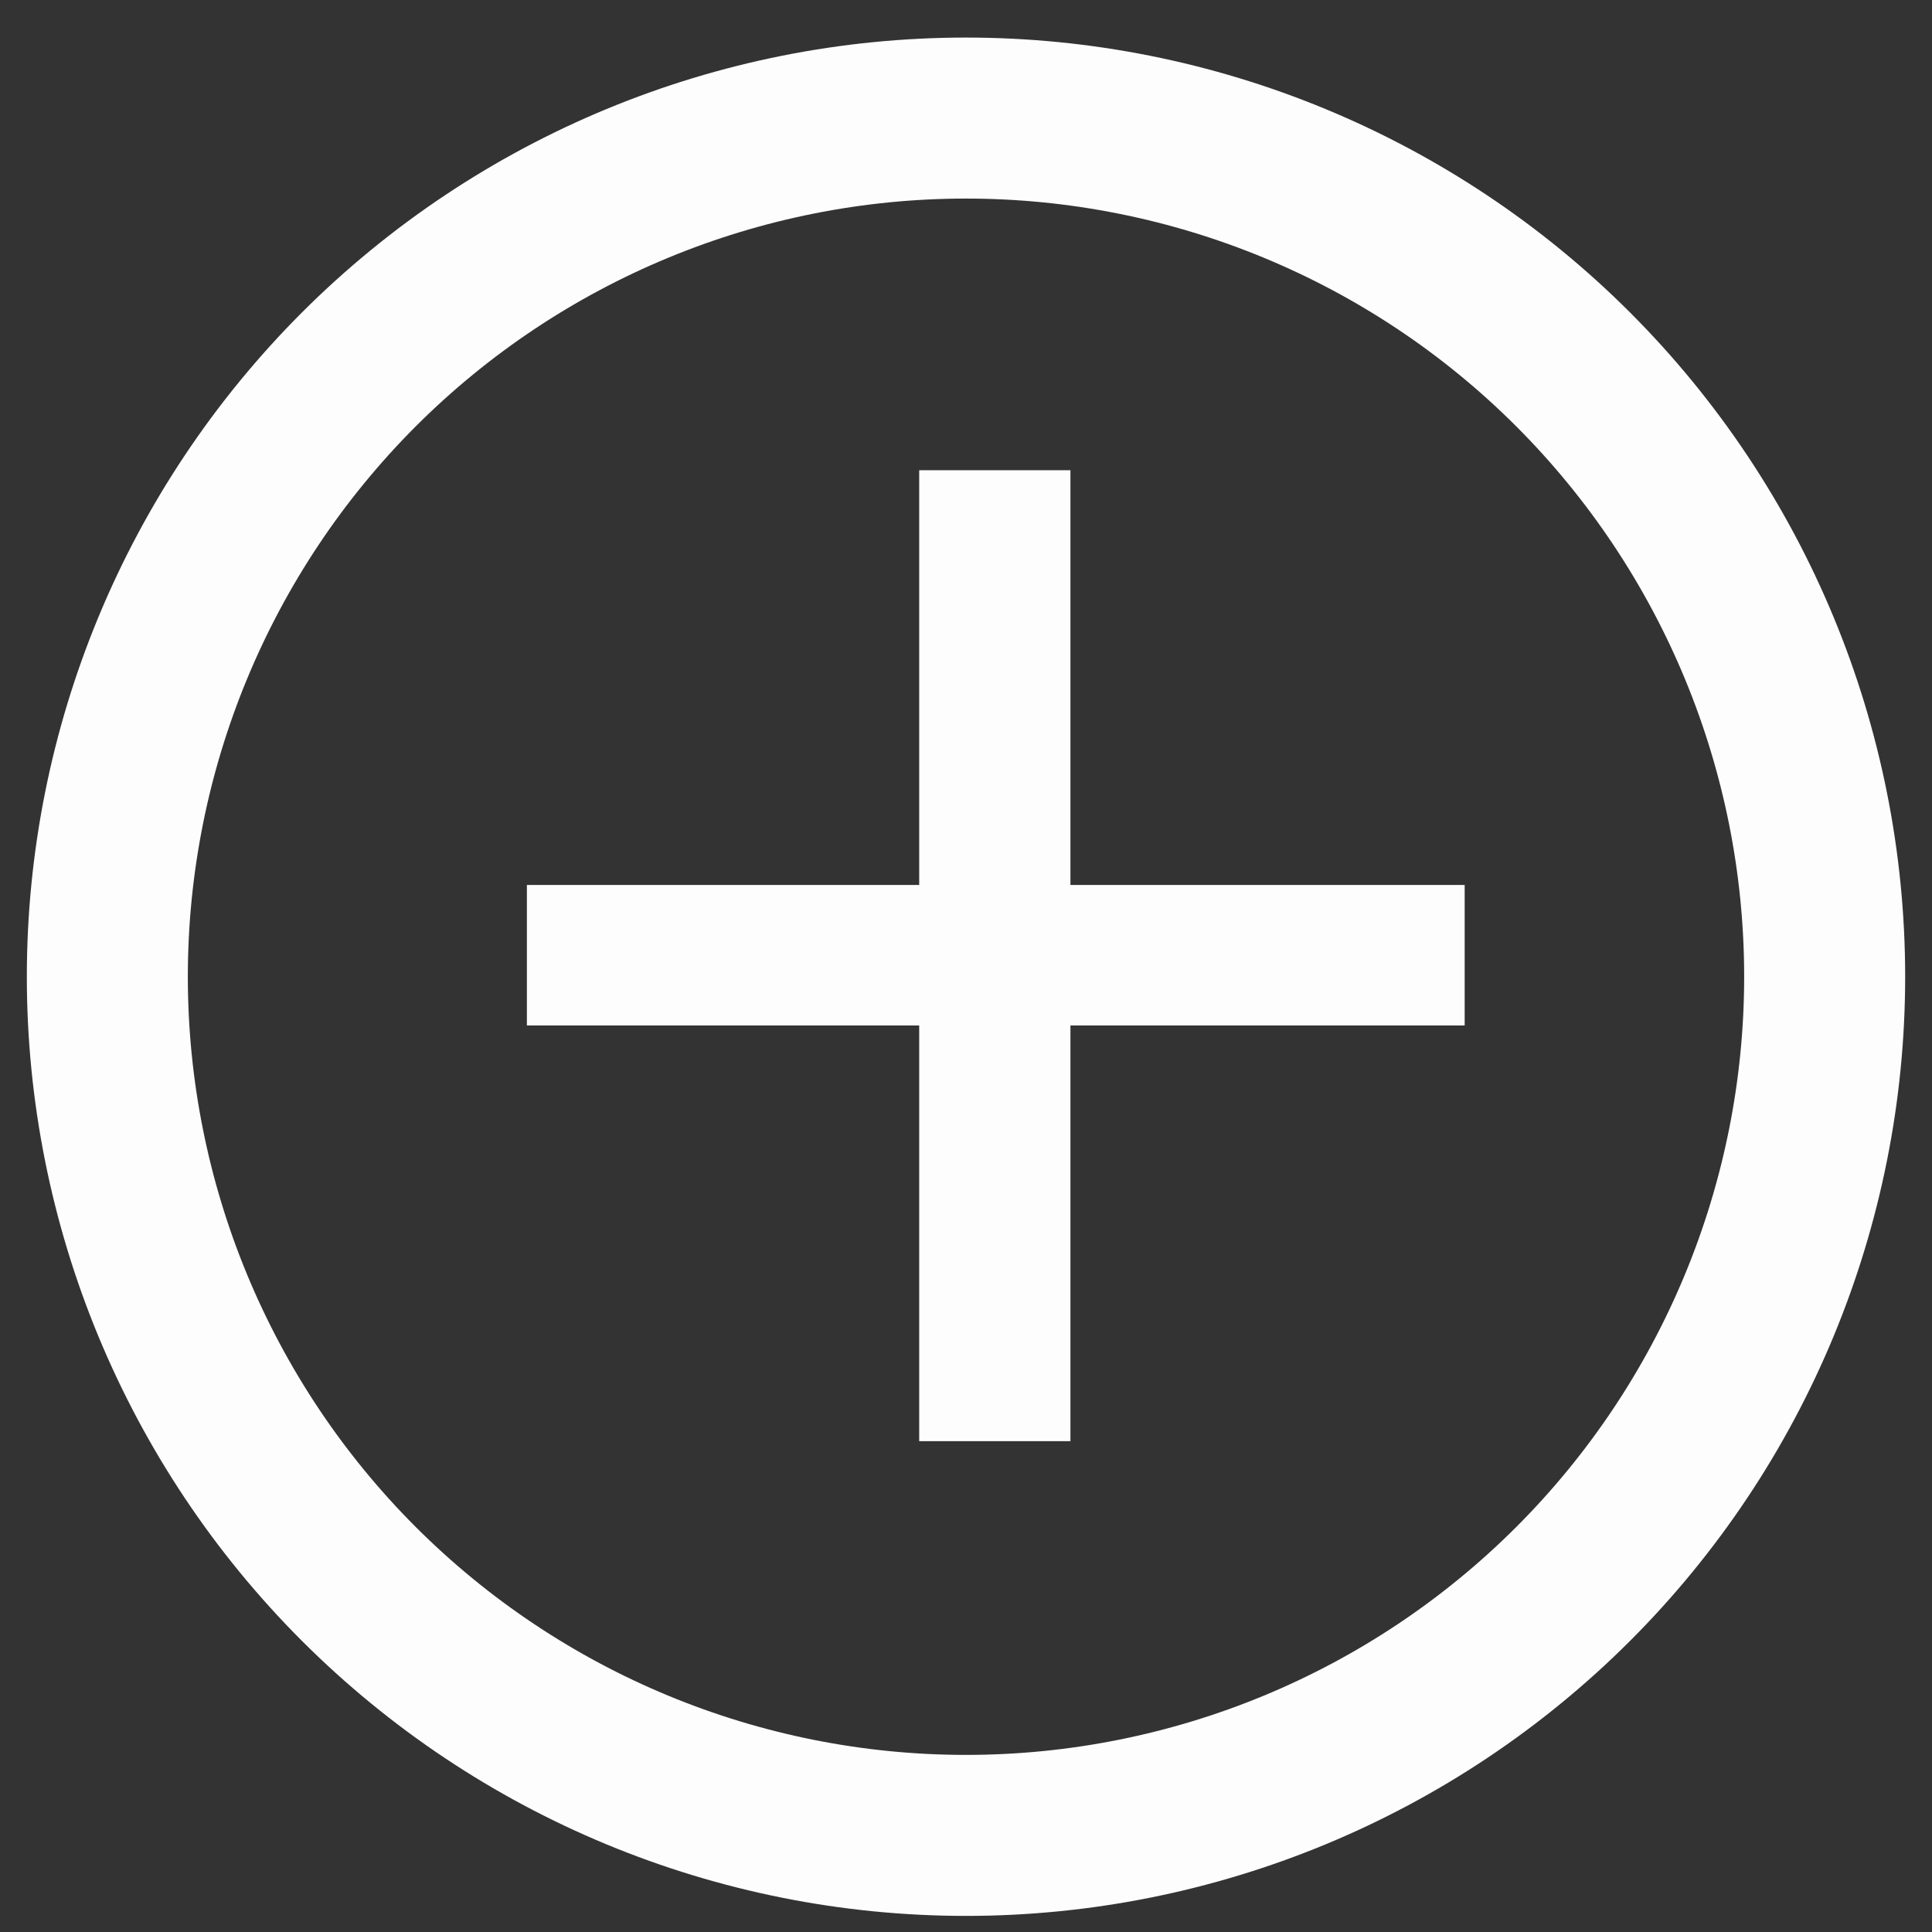 <svg width="18" height="18" viewBox="0 0 18 18" fill="none" xmlns="http://www.w3.org/2000/svg">
<rect x="0" y="0" width="18" height="18" fill="#333333" stroke="none"/>
<path fill-rule="evenodd" clip-rule="evenodd" d="M9 17.1C11.122 17.1 13.157 16.257 14.657 14.757C16.157 13.257 17 11.221 17 9.1C17 6.978 16.157 4.943 14.657 3.442C13.157 1.942 11.122 1.1 9 1.1C6.878 1.1 4.844 1.942 3.343 3.442C1.843 4.943 1 6.978 1 9.1C1 11.221 1.843 13.257 3.343 14.757C4.844 16.257 6.878 17.1 9 17.1Z" stroke="#FDFDFD" stroke-width="1.5" stroke-miterlimit="22.926"/>
<path d="M9.973 4.381V8.245H13.646V9.554H9.973V13.427H8.564V9.554H4.909V8.245H8.564V4.381H9.973Z" fill="#FDFDFD"/>
</svg>
